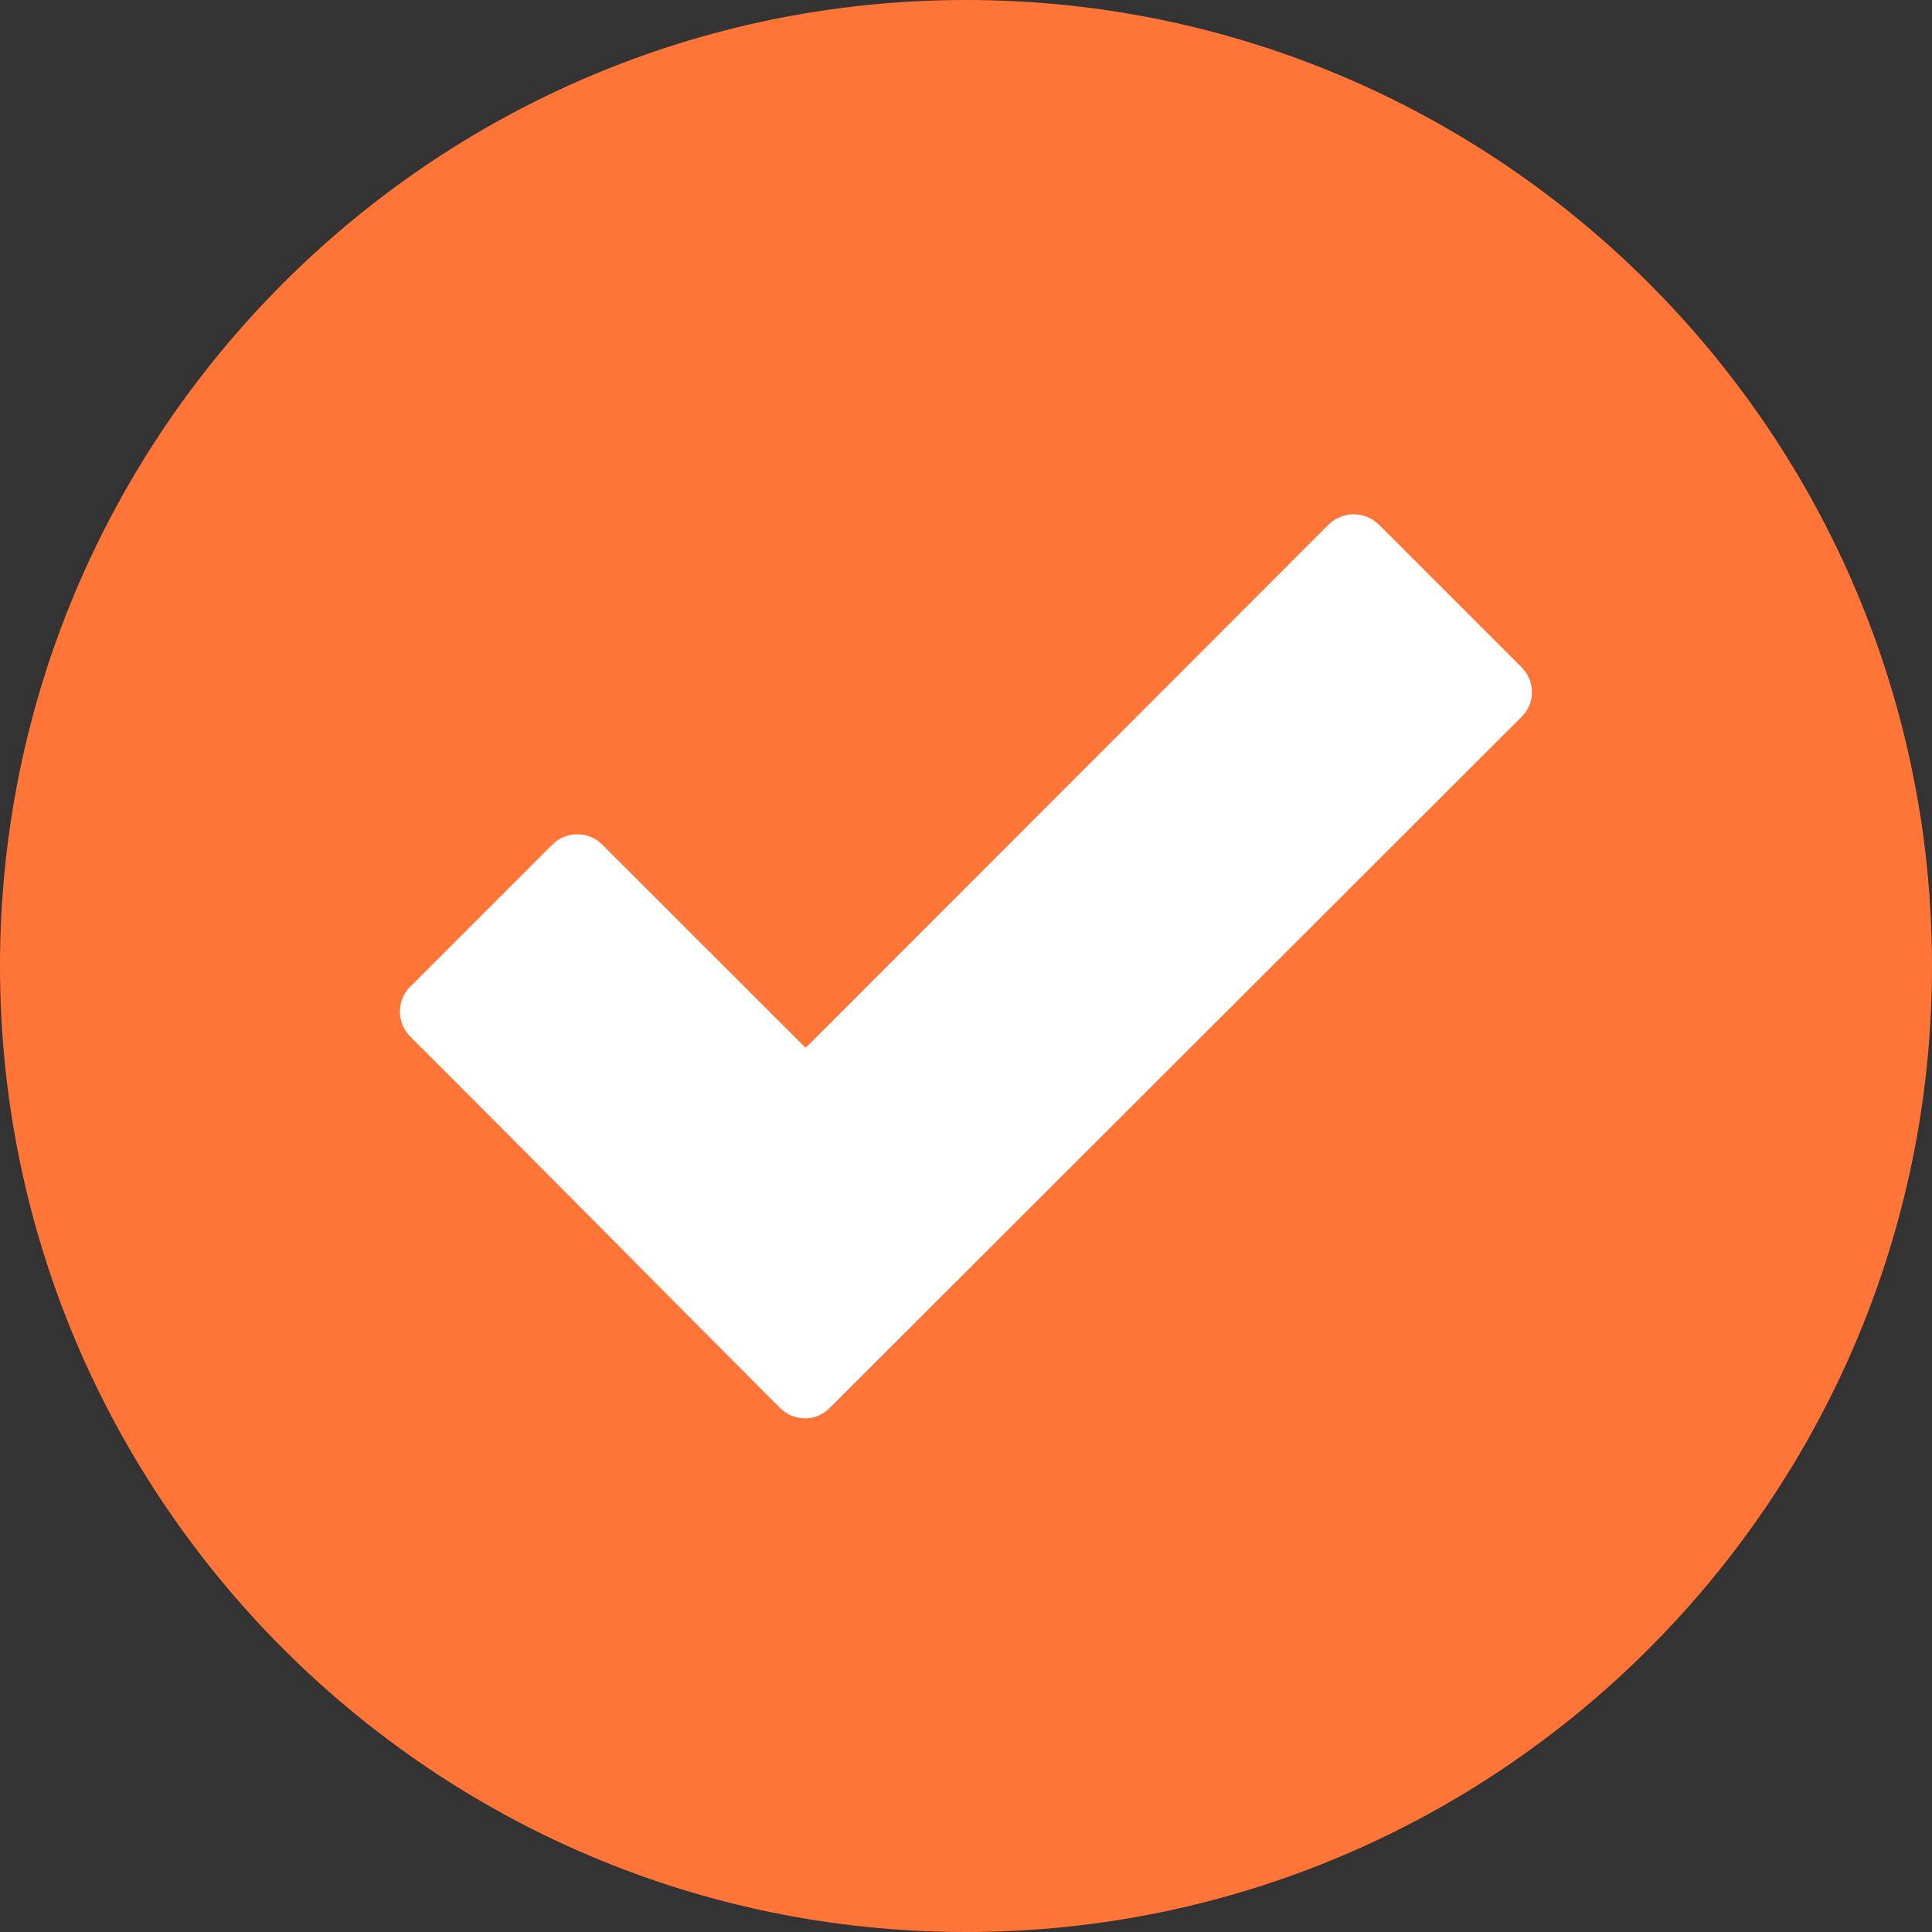 <svg width="16" height="16" viewBox="0 0 16 16" fill="none" xmlns="http://www.w3.org/2000/svg">
<rect x="0" y="0" width="16" height="16" fill="#333333" stroke="none"/>
<g clip-path="url(#clip0_78_102)">
<path fill-rule="evenodd" clip-rule="evenodd" d="M8 0C3.587 0 0 3.587 0 8C0 12.412 3.587 16 8 16C12.412 16 16 12.412 16 8C16 3.587 12.412 0 8 0Z" fill="#FF7538"/>
<path d="M6.459 11.659C5.438 10.637 4.422 9.606 3.397 8.584C3.284 8.472 3.284 8.284 3.397 8.172L4.575 6.994C4.688 6.881 4.875 6.881 4.987 6.994L6.672 8.678L11.003 4.344C11.119 4.231 11.303 4.231 11.419 4.344L12.6 5.525C12.716 5.641 12.716 5.825 12.6 5.938L6.872 11.659C6.759 11.775 6.575 11.775 6.459 11.659Z" fill="white"/>
</g>
<defs>
<clipPath id="clip0_78_102">
<rect width="16" height="16" fill="white"/>
</clipPath>
</defs>
</svg>
